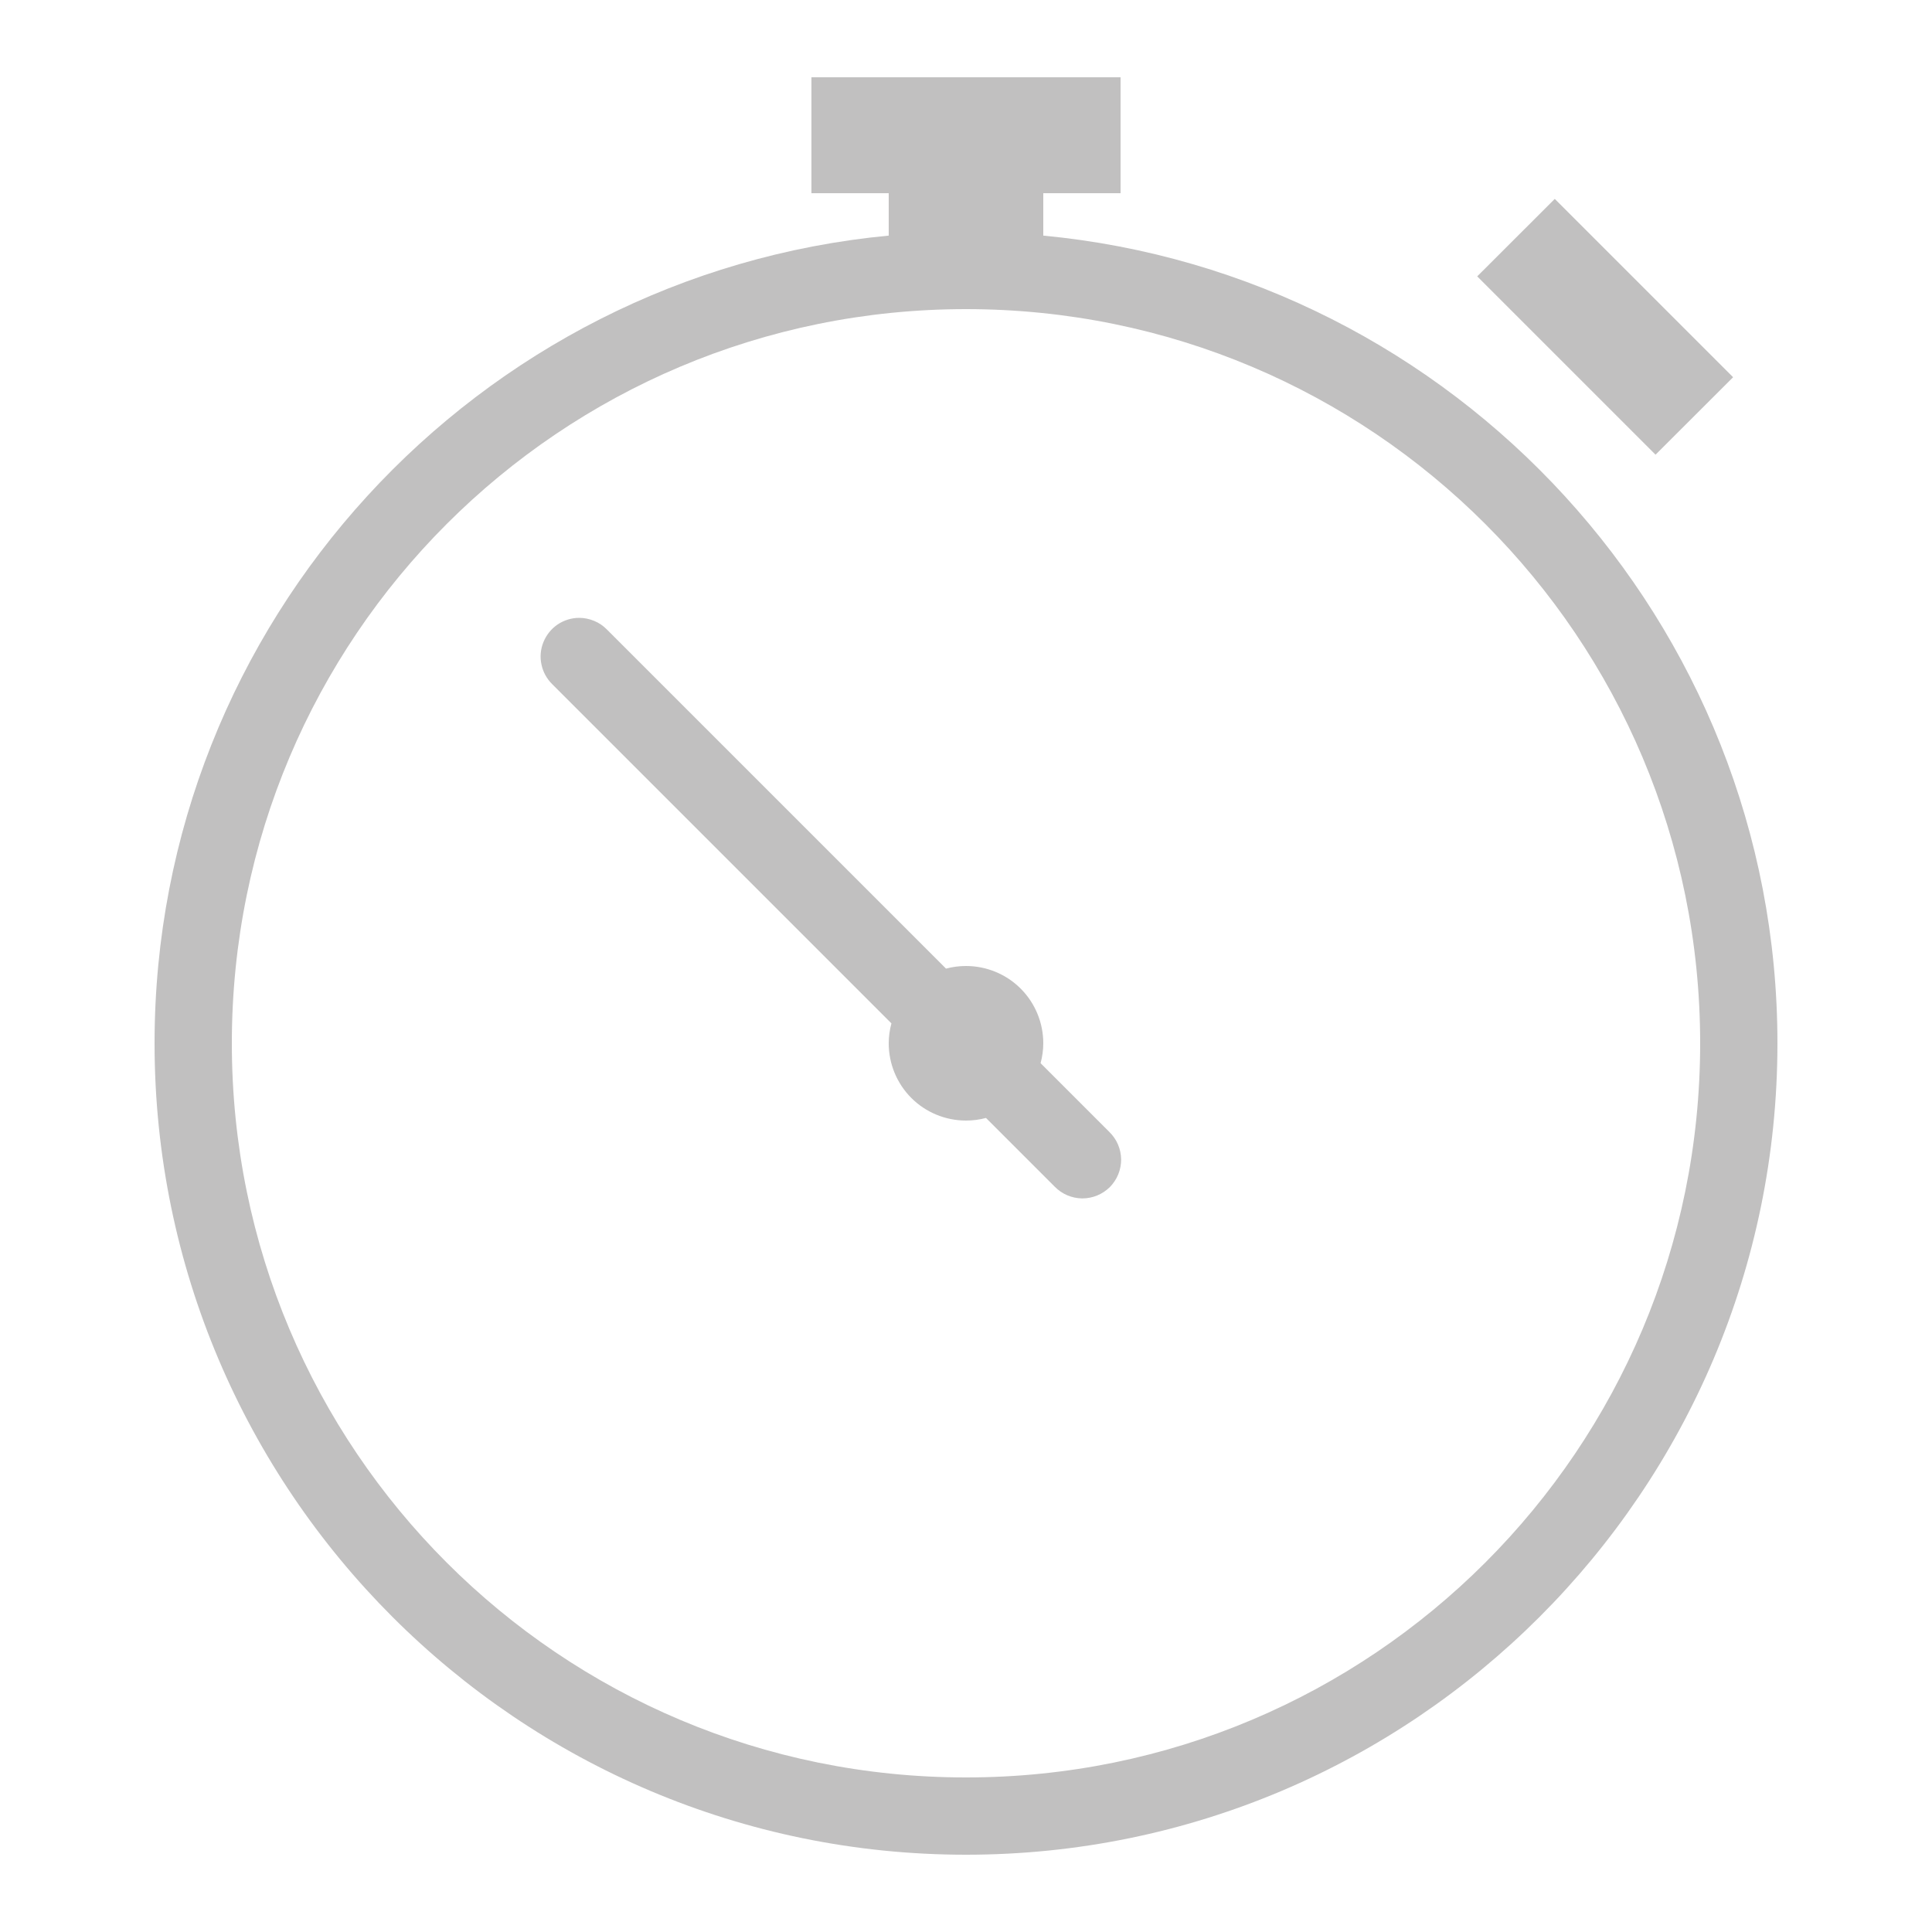 <svg width="20" height="20" viewBox="0 0 20 20" fill="none" xmlns="http://www.w3.org/2000/svg">
<path d="M8.4 0.8V2H9.2V2.439C4.94 2.843 1.6 6.436 1.6 10.8C1.6 15.434 5.366 19.2 10 19.2C14.634 19.2 18.4 15.434 18.4 10.8C18.4 6.436 15.06 2.843 10.8 2.439V2H11.6V0.8H8.4ZM16.095 2.059L15.292 2.861L17.138 4.707L17.941 3.905L16.095 2.059ZM10 3.2C14.202 3.2 17.6 6.598 17.6 10.8C17.6 15.002 14.202 18.4 10 18.4C5.798 18.4 2.4 15.002 2.4 10.8C2.4 6.598 5.798 3.2 10 3.2ZM5.996 6.396C5.917 6.396 5.839 6.42 5.773 6.464C5.707 6.509 5.656 6.572 5.626 6.646C5.596 6.719 5.588 6.8 5.605 6.878C5.621 6.956 5.66 7.027 5.717 7.083L9.228 10.594C9.21 10.661 9.2 10.73 9.2 10.8C9.2 11.012 9.284 11.216 9.434 11.366C9.584 11.516 9.788 11.6 10 11.6C10.07 11.6 10.139 11.591 10.207 11.573L10.917 12.283C10.954 12.321 10.998 12.352 11.047 12.373C11.096 12.394 11.149 12.405 11.202 12.406C11.255 12.406 11.308 12.396 11.357 12.376C11.406 12.356 11.451 12.326 11.489 12.289C11.526 12.251 11.556 12.206 11.576 12.157C11.596 12.108 11.606 12.055 11.606 12.002C11.605 11.948 11.594 11.896 11.573 11.847C11.552 11.798 11.521 11.754 11.483 11.717L10.772 11.006C10.79 10.939 10.8 10.87 10.8 10.8C10.8 10.588 10.716 10.384 10.566 10.234C10.416 10.084 10.212 10 10 10C9.93 10 9.86 10.009 9.793 10.027L6.283 6.517C6.246 6.479 6.201 6.448 6.152 6.428C6.102 6.407 6.05 6.396 5.996 6.396V6.396Z" fill="#C1C0C0"/>
</svg>
